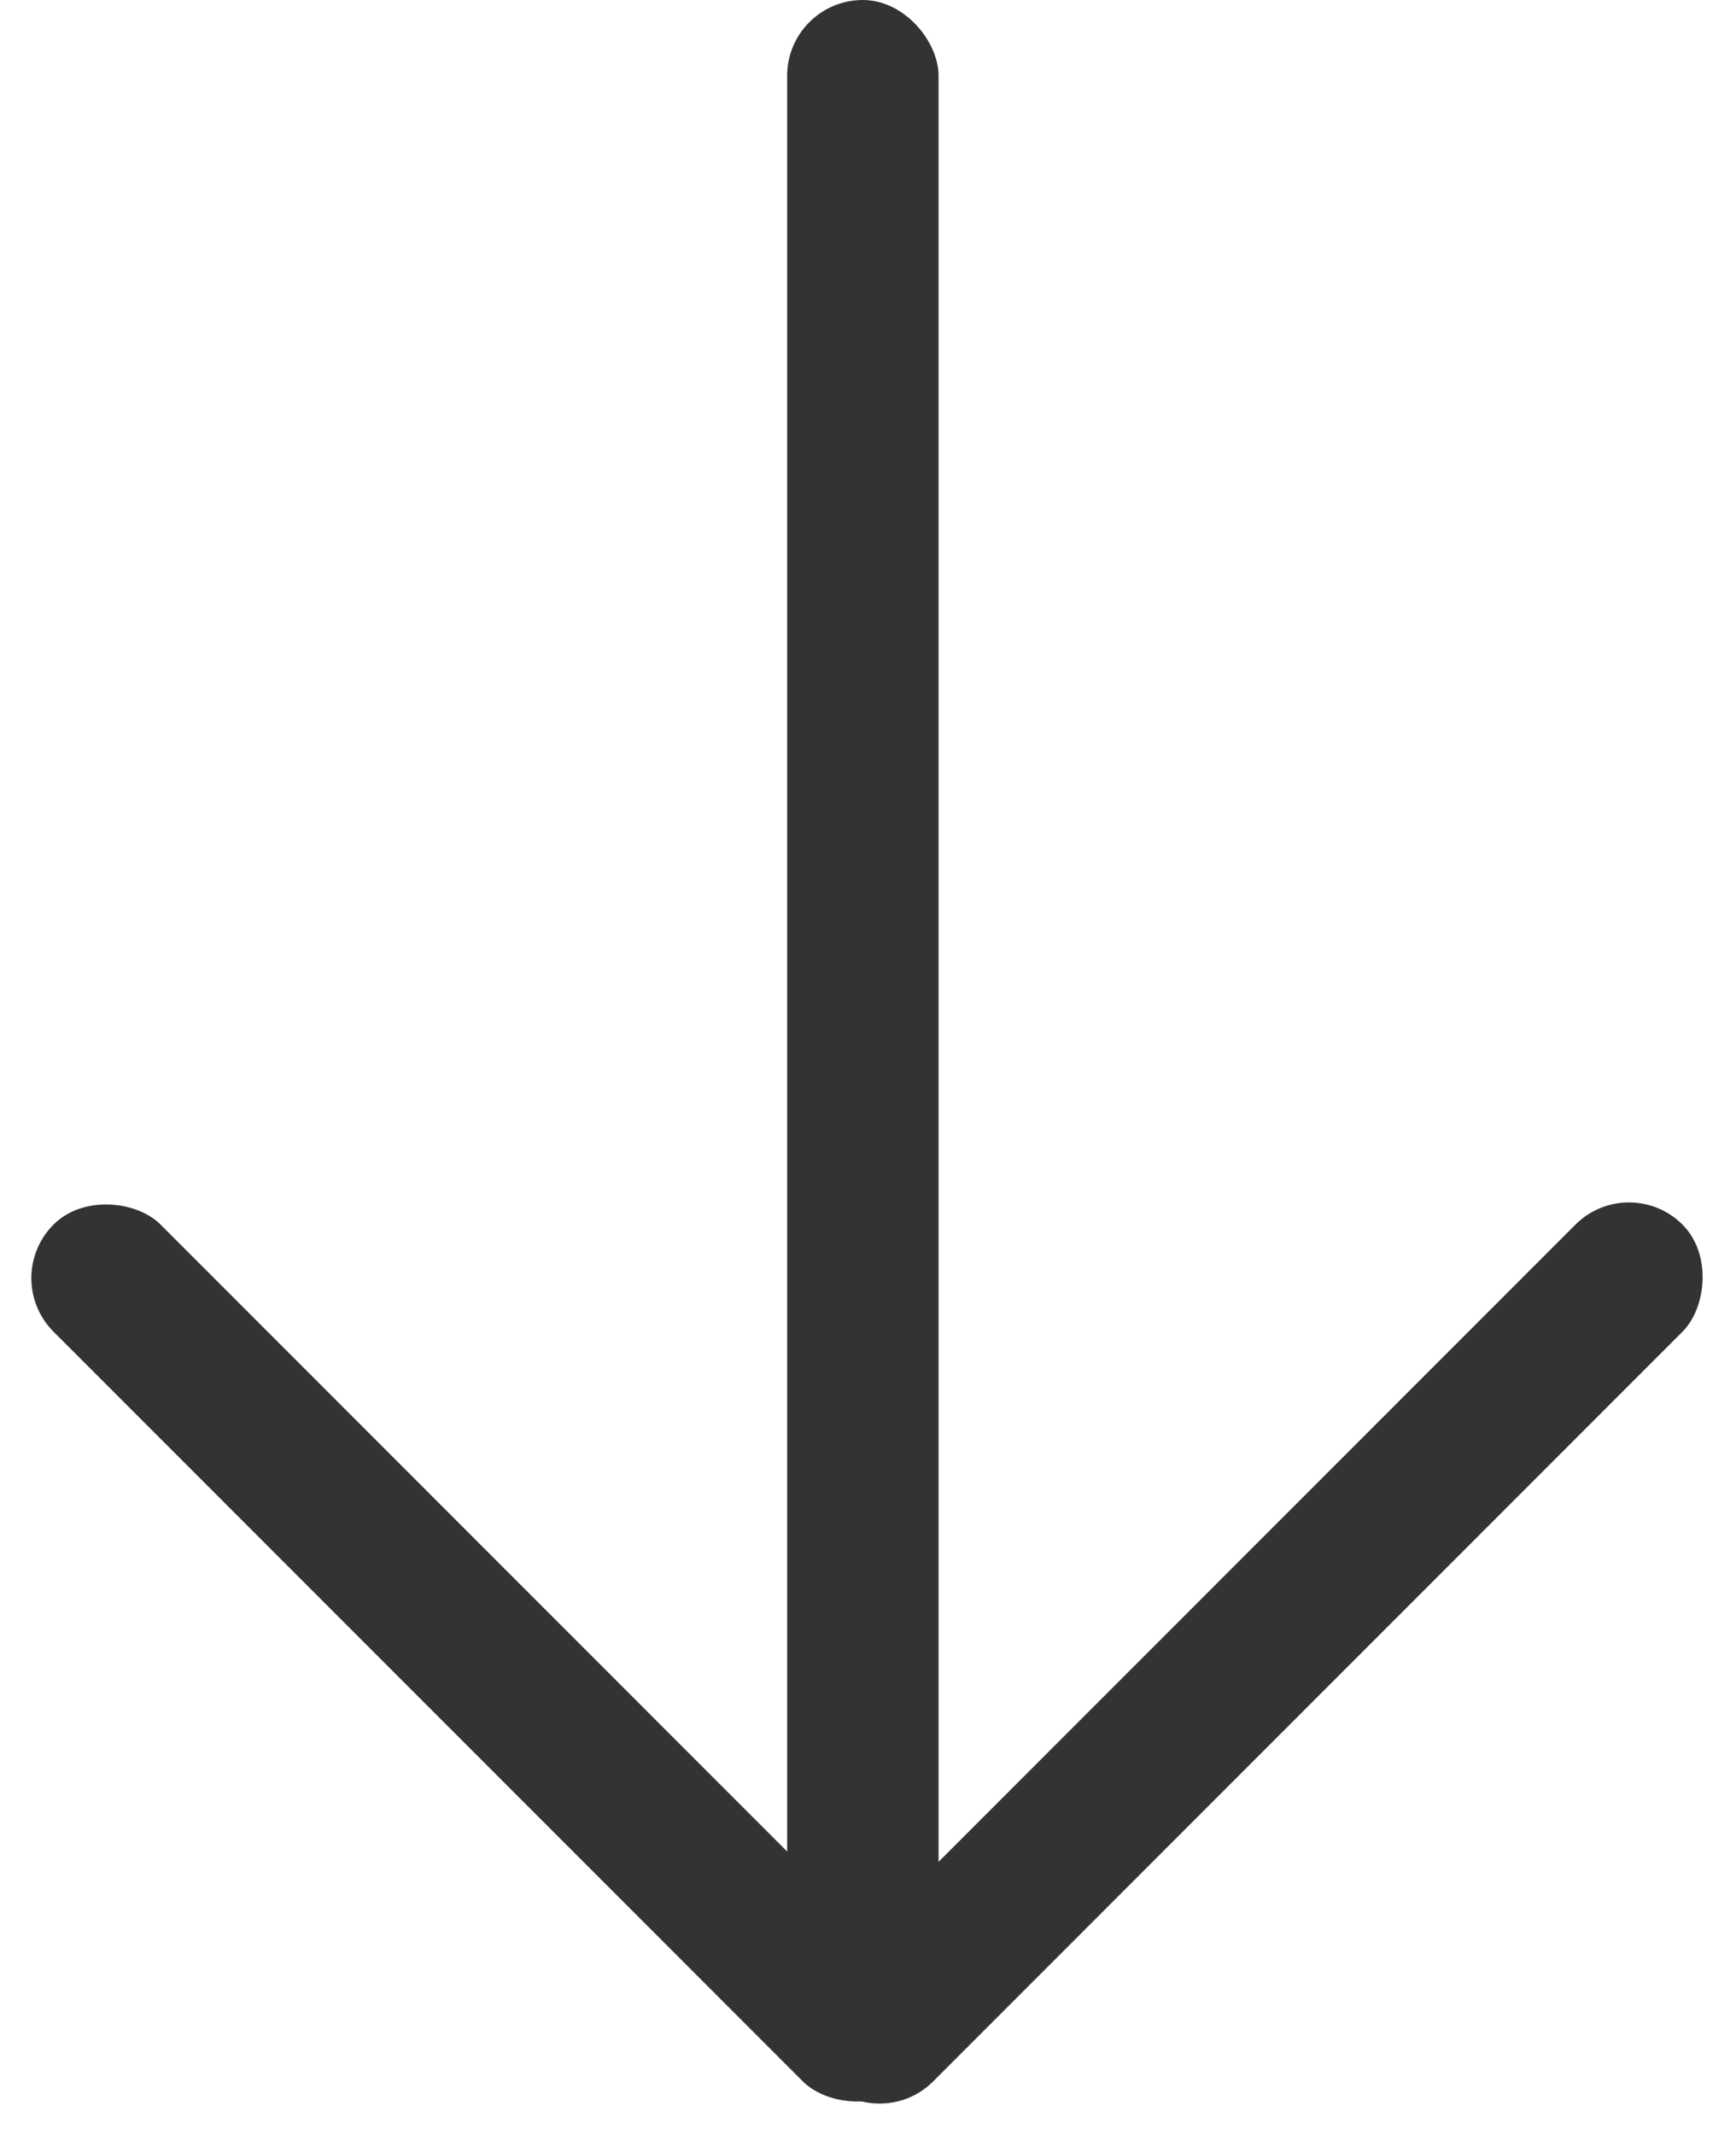 <svg xmlns="http://www.w3.org/2000/svg" width="11.468" height="14.096" viewBox="0 0 11.468 14.096">
  <rect id="Rectangle" width="1" height="13" rx="0.5" transform="translate(5.2)" fill="#333"/>
  <rect id="Rectangle-2" data-name="Rectangle" width="1" height="8" rx="0.5" transform="translate(0 8.439) rotate(-45)" fill="#333"/>
  <rect id="Rectangle_Copy_3" data-name="Rectangle Copy 3" width="1" height="8" rx="0.5" transform="translate(10.761 7.732) rotate(45)" fill="#333"/>
</svg>
